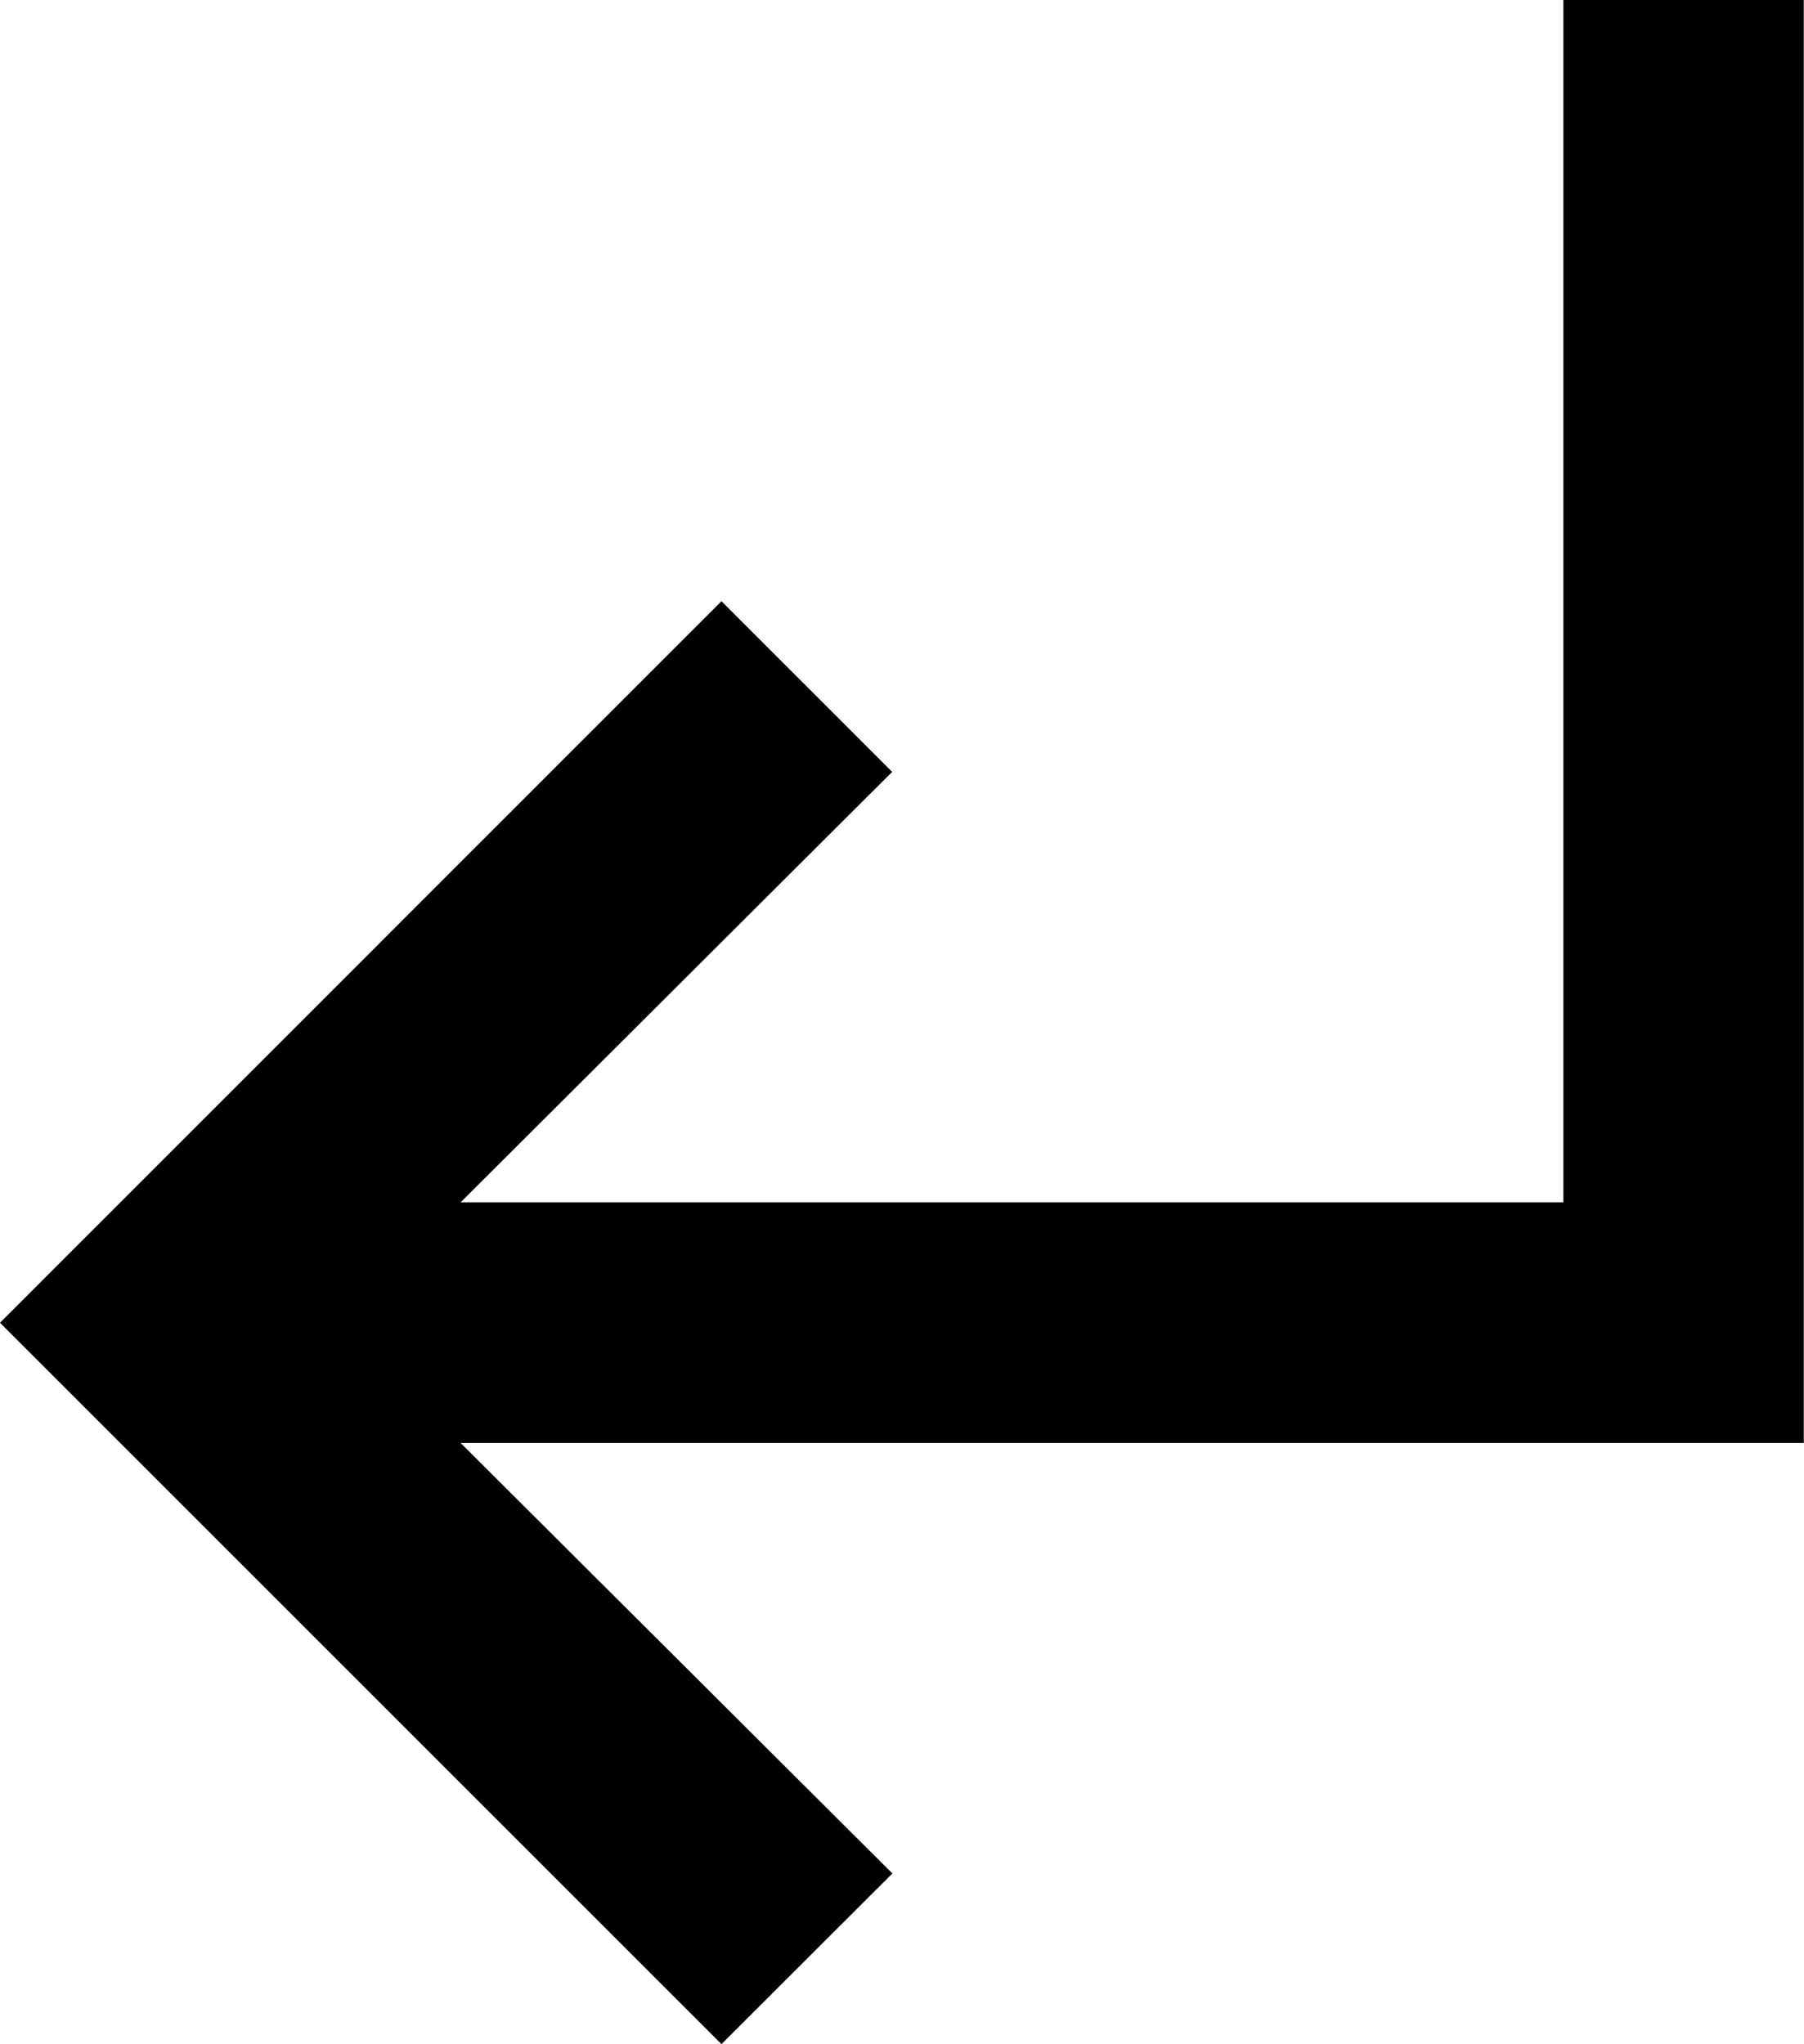 <svg xmlns="http://www.w3.org/2000/svg" viewBox="0 0 8.824 10" id="enter-arrow">
    <path d="M11.029,8.941l.835.835L9.753,11.882h5.394V6h1.176v7.059H9.753l2.112,2.106L11.029,16,7.5,12.471Z" transform="translate(-7.5 -6)"></path>
</svg>